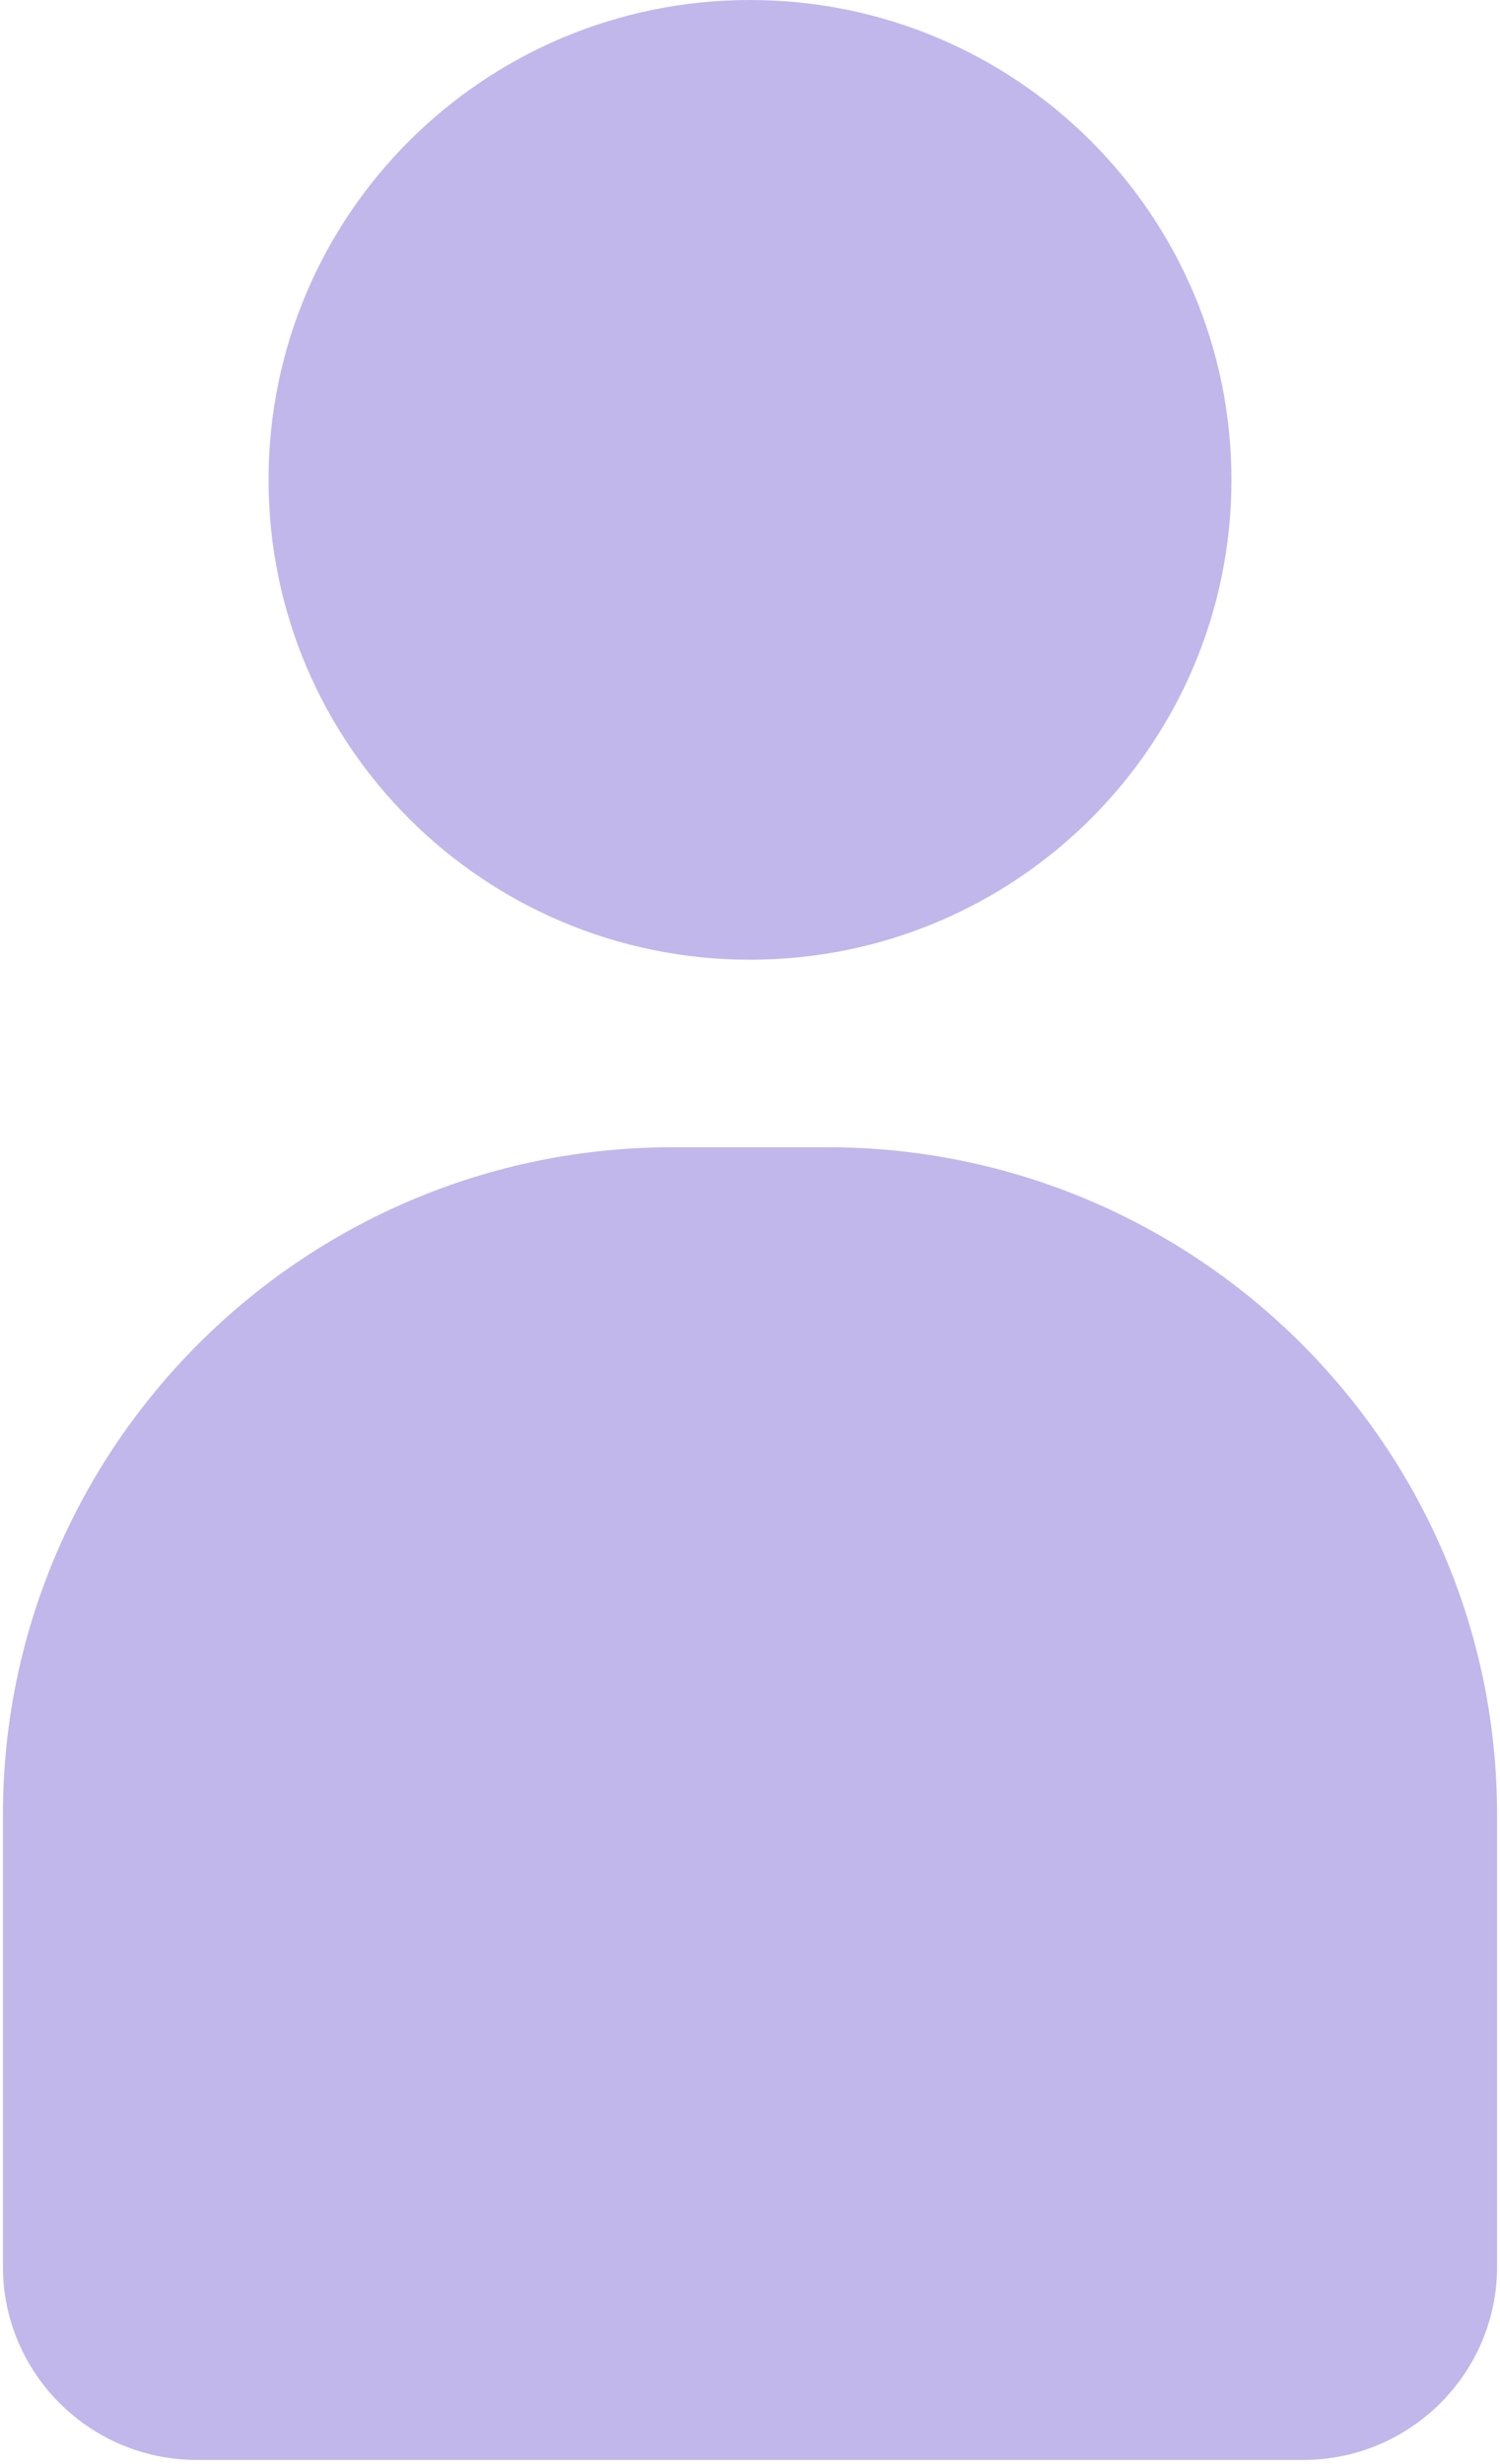 <svg width="279" height="458" viewBox="0 0 279 458" fill="none" xmlns="http://www.w3.org/2000/svg">
<path d="M139.5 178.389C188.956 178.389 229.049 138.455 229.049 89.195C229.049 39.934 188.956 0 139.5 0C90.043 0 49.951 39.934 49.951 89.195C49.951 138.455 90.043 178.389 139.5 178.389Z" fill="#C2B7EA"/>
<path d="M278.455 337.319V421.347C278.455 441.144 262.285 457.25 242.409 457.25H36.591C16.715 457.25 0.545 441.144 0.545 421.347V337.319C0.545 268.906 56.425 213.247 125.11 213.247H153.89C222.575 213.247 278.455 268.906 278.455 337.319V337.319Z" fill="#C2B7EA"/>
</svg>
